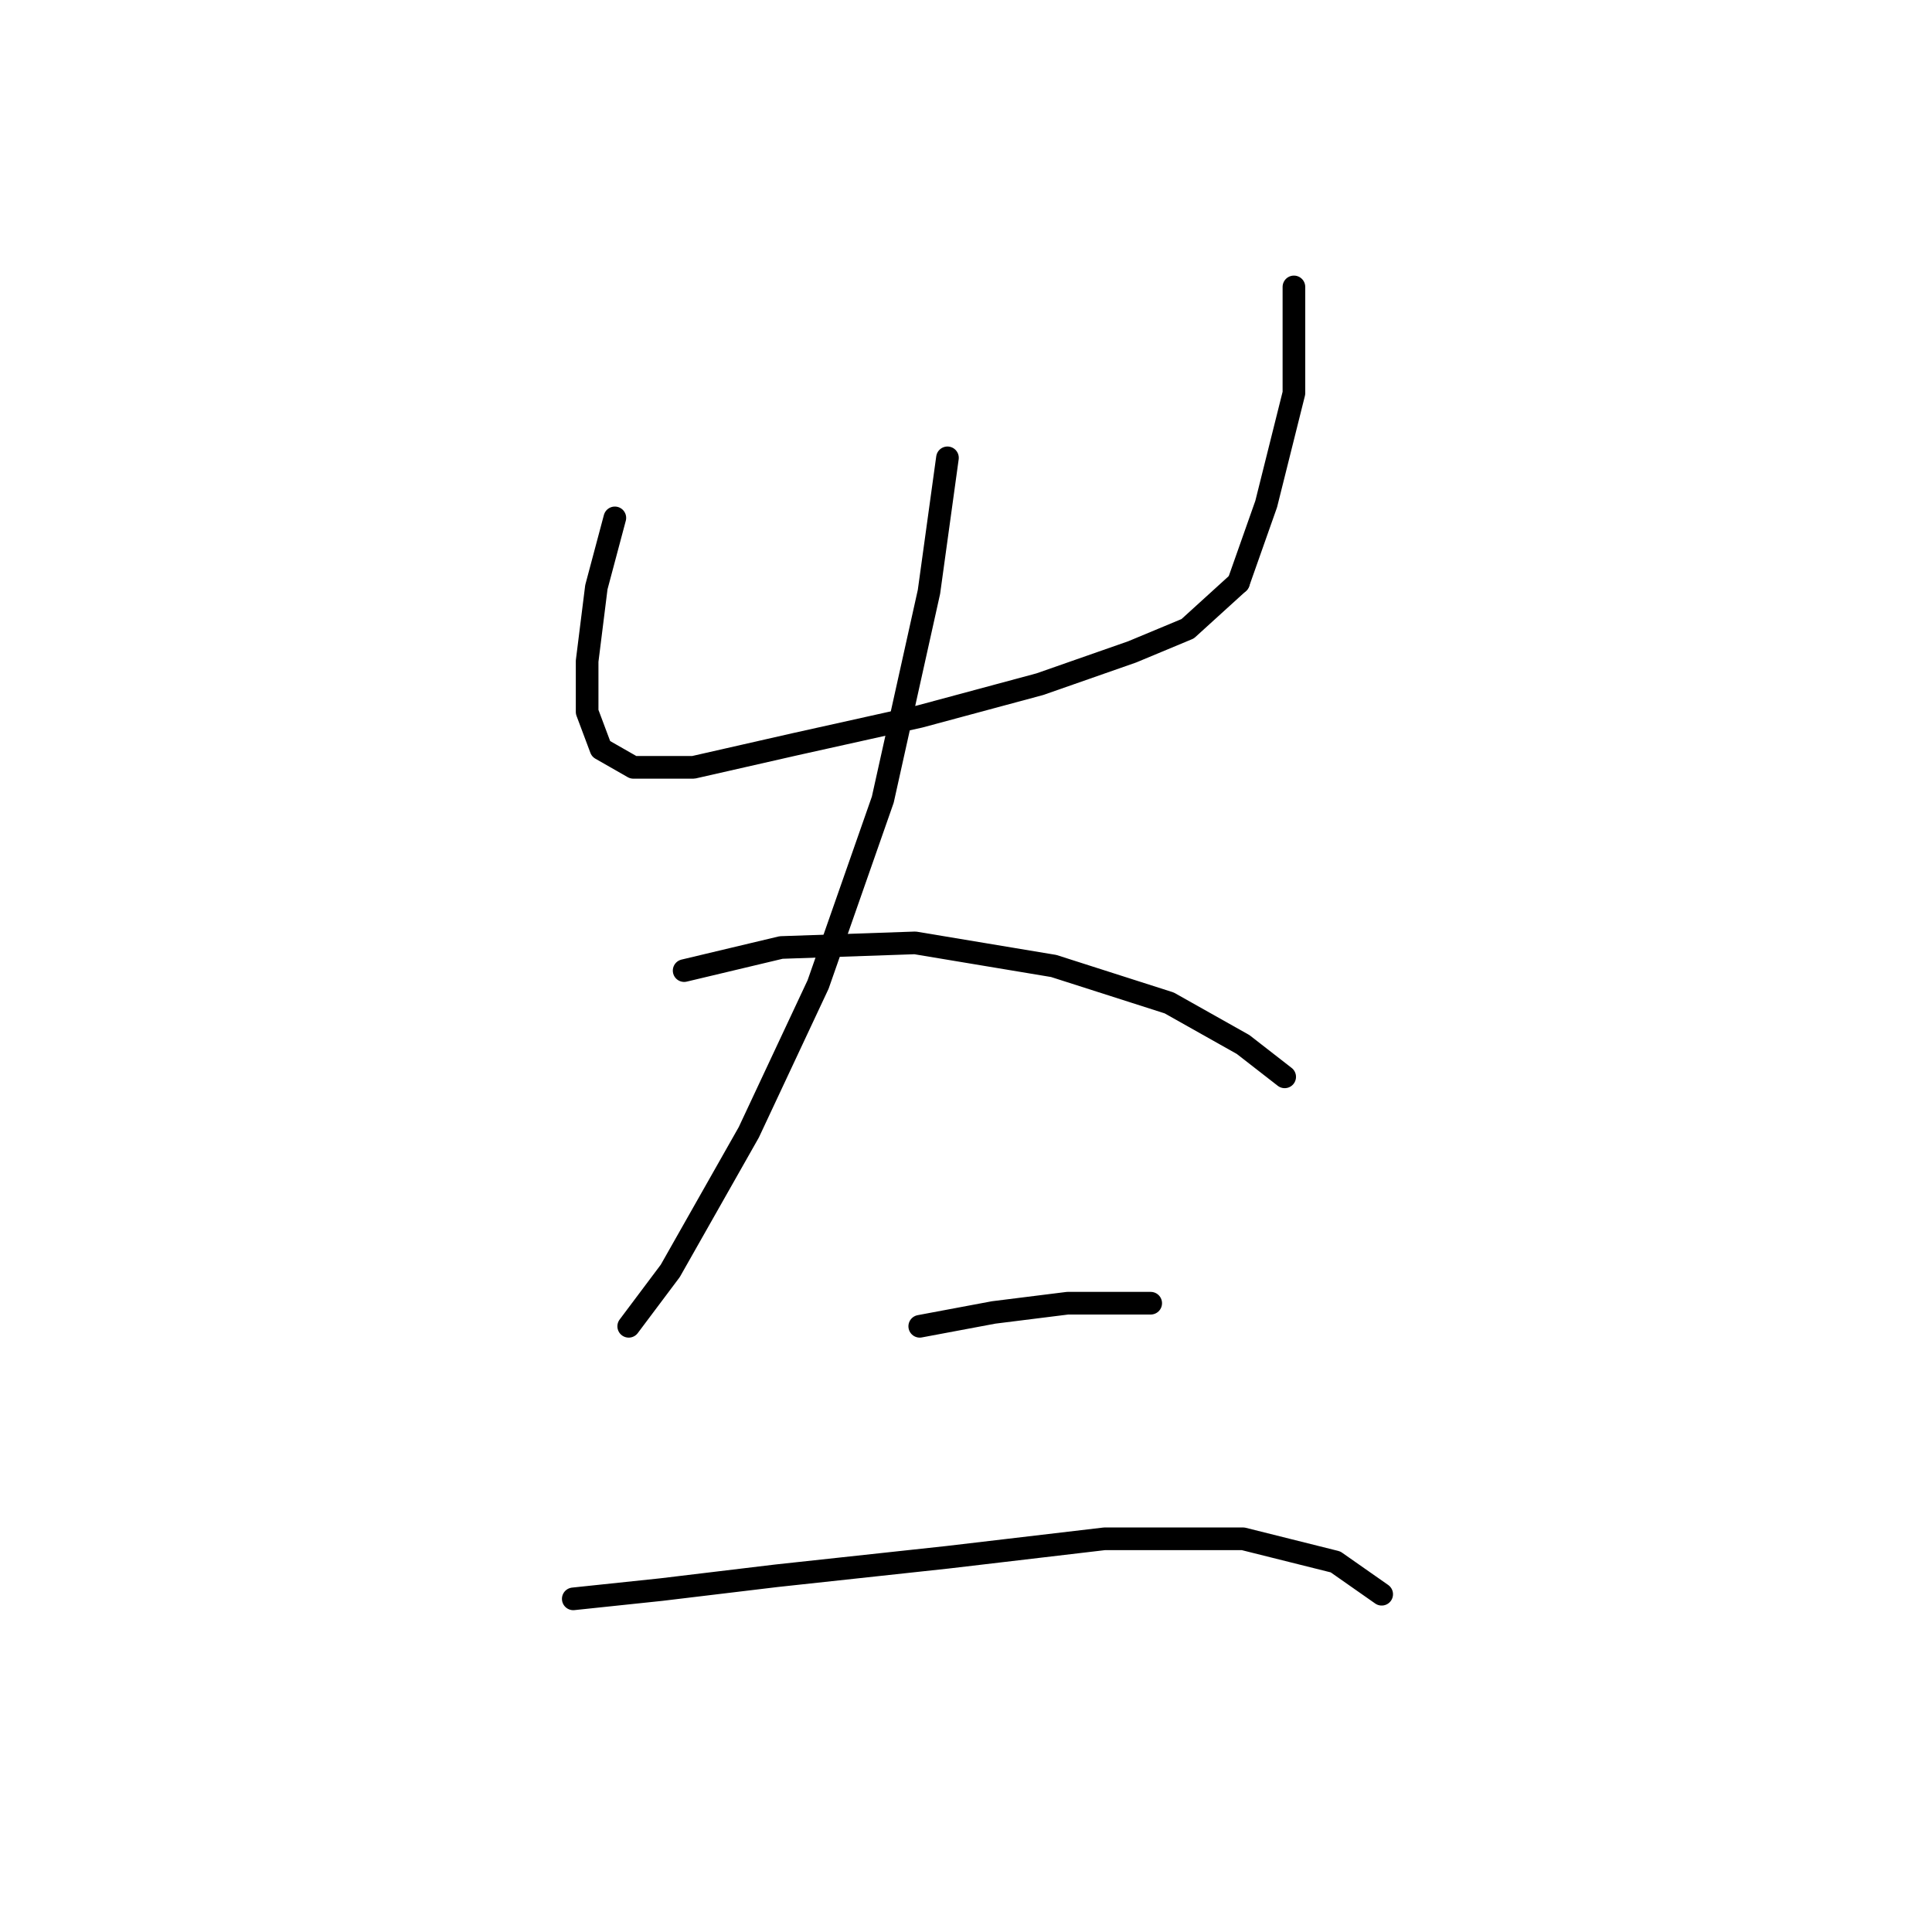<?xml version="1.0" standalone="no"?>
    <svg width="256" height="256" xmlns="http://www.w3.org/2000/svg" version="1.1">
    <polyline stroke="black" stroke-width="3" stroke-linecap="round" fill="transparent" stroke-linejoin="round" points="81.47 68.622 79.022 77.804 77.798 87.598 77.798 94.331 79.634 99.228 83.919 101.677 91.876 101.677 105.343 98.616 121.87 94.943 137.785 90.658 150.027 86.374 157.372 83.313 164.106 77.192 164.106 77.192 " />
        <polyline stroke="black" stroke-width="3" stroke-linecap="round" fill="transparent" stroke-linejoin="round" points="171.451 38.017 171.451 52.095 167.778 66.786 164.106 77.192 164.106 77.192 " />
        <polyline stroke="black" stroke-width="3" stroke-linecap="round" fill="transparent" stroke-linejoin="round" points="125.543 60.665 123.094 78.416 116.973 105.961 108.403 130.446 99.222 150.033 88.816 168.397 83.307 175.742 83.307 175.742 " />
        <polyline stroke="black" stroke-width="3" stroke-linecap="round" fill="transparent" stroke-linejoin="round" points="90.652 128.61 103.506 125.549 121.258 124.937 139.621 127.997 154.924 132.894 164.718 138.403 170.227 142.688 170.227 142.688 " />
        <polyline stroke="black" stroke-width="3" stroke-linecap="round" fill="transparent" stroke-linejoin="round" points="121.87 175.742 131.664 173.906 141.457 172.682 148.803 172.682 152.475 172.682 152.475 172.682 " />
        <polyline stroke="black" stroke-width="3" stroke-linecap="round" fill="transparent" stroke-linejoin="round" points="75.961 211.857 87.591 210.633 102.894 208.796 125.543 206.348 146.354 203.899 164.718 203.899 176.96 206.96 183.081 211.245 183.081 211.245 " />
        </svg>